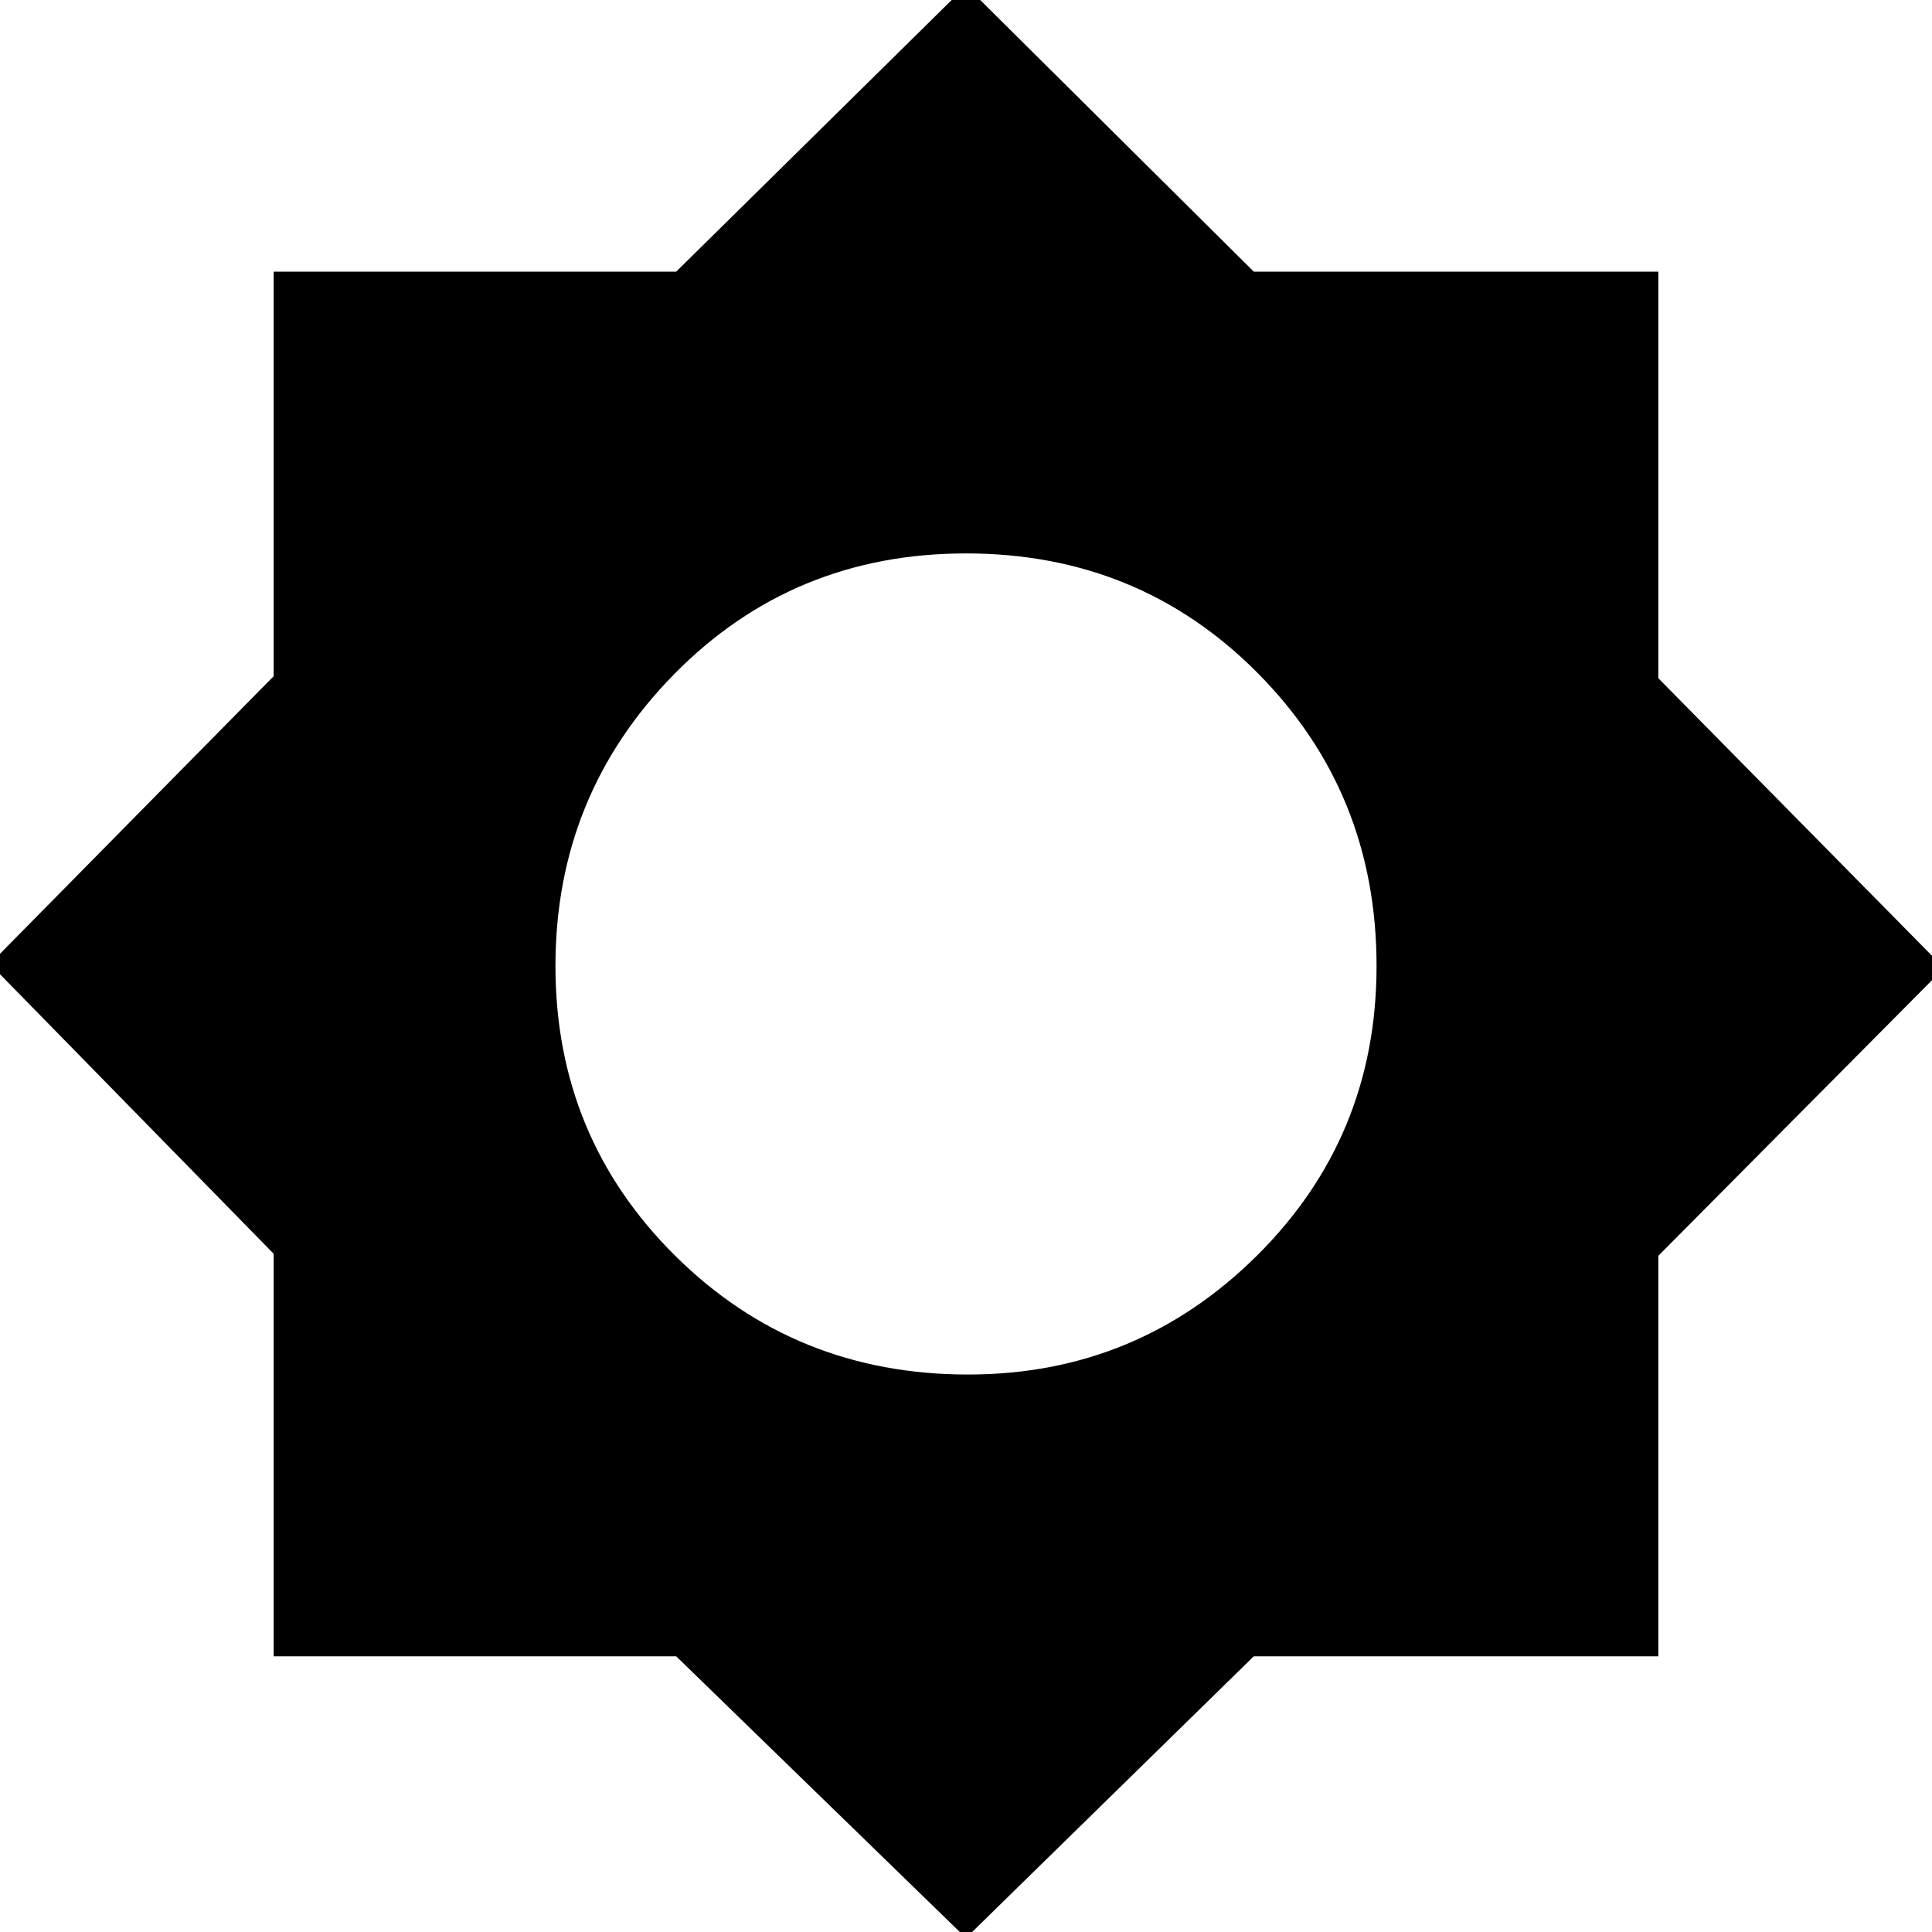 <svg xmlns="http://www.w3.org/2000/svg" height="20" width="20"><path d="M10 20.062 7 17.146H2.833V12.979L-0.104 9.979L2.833 7V2.812H7L10 -0.146L12.979 2.812H17.167V7.021L20.125 10.021L17.167 13V17.146H12.979ZM10.021 14.229Q11.771 14.229 13.01 13Q14.25 11.771 14.25 10Q14.25 8.208 13.021 6.969Q11.792 5.729 10 5.729Q8.208 5.729 6.979 6.979Q5.75 8.229 5.75 10Q5.75 11.771 6.99 13Q8.229 14.229 10.021 14.229Z"/></svg>